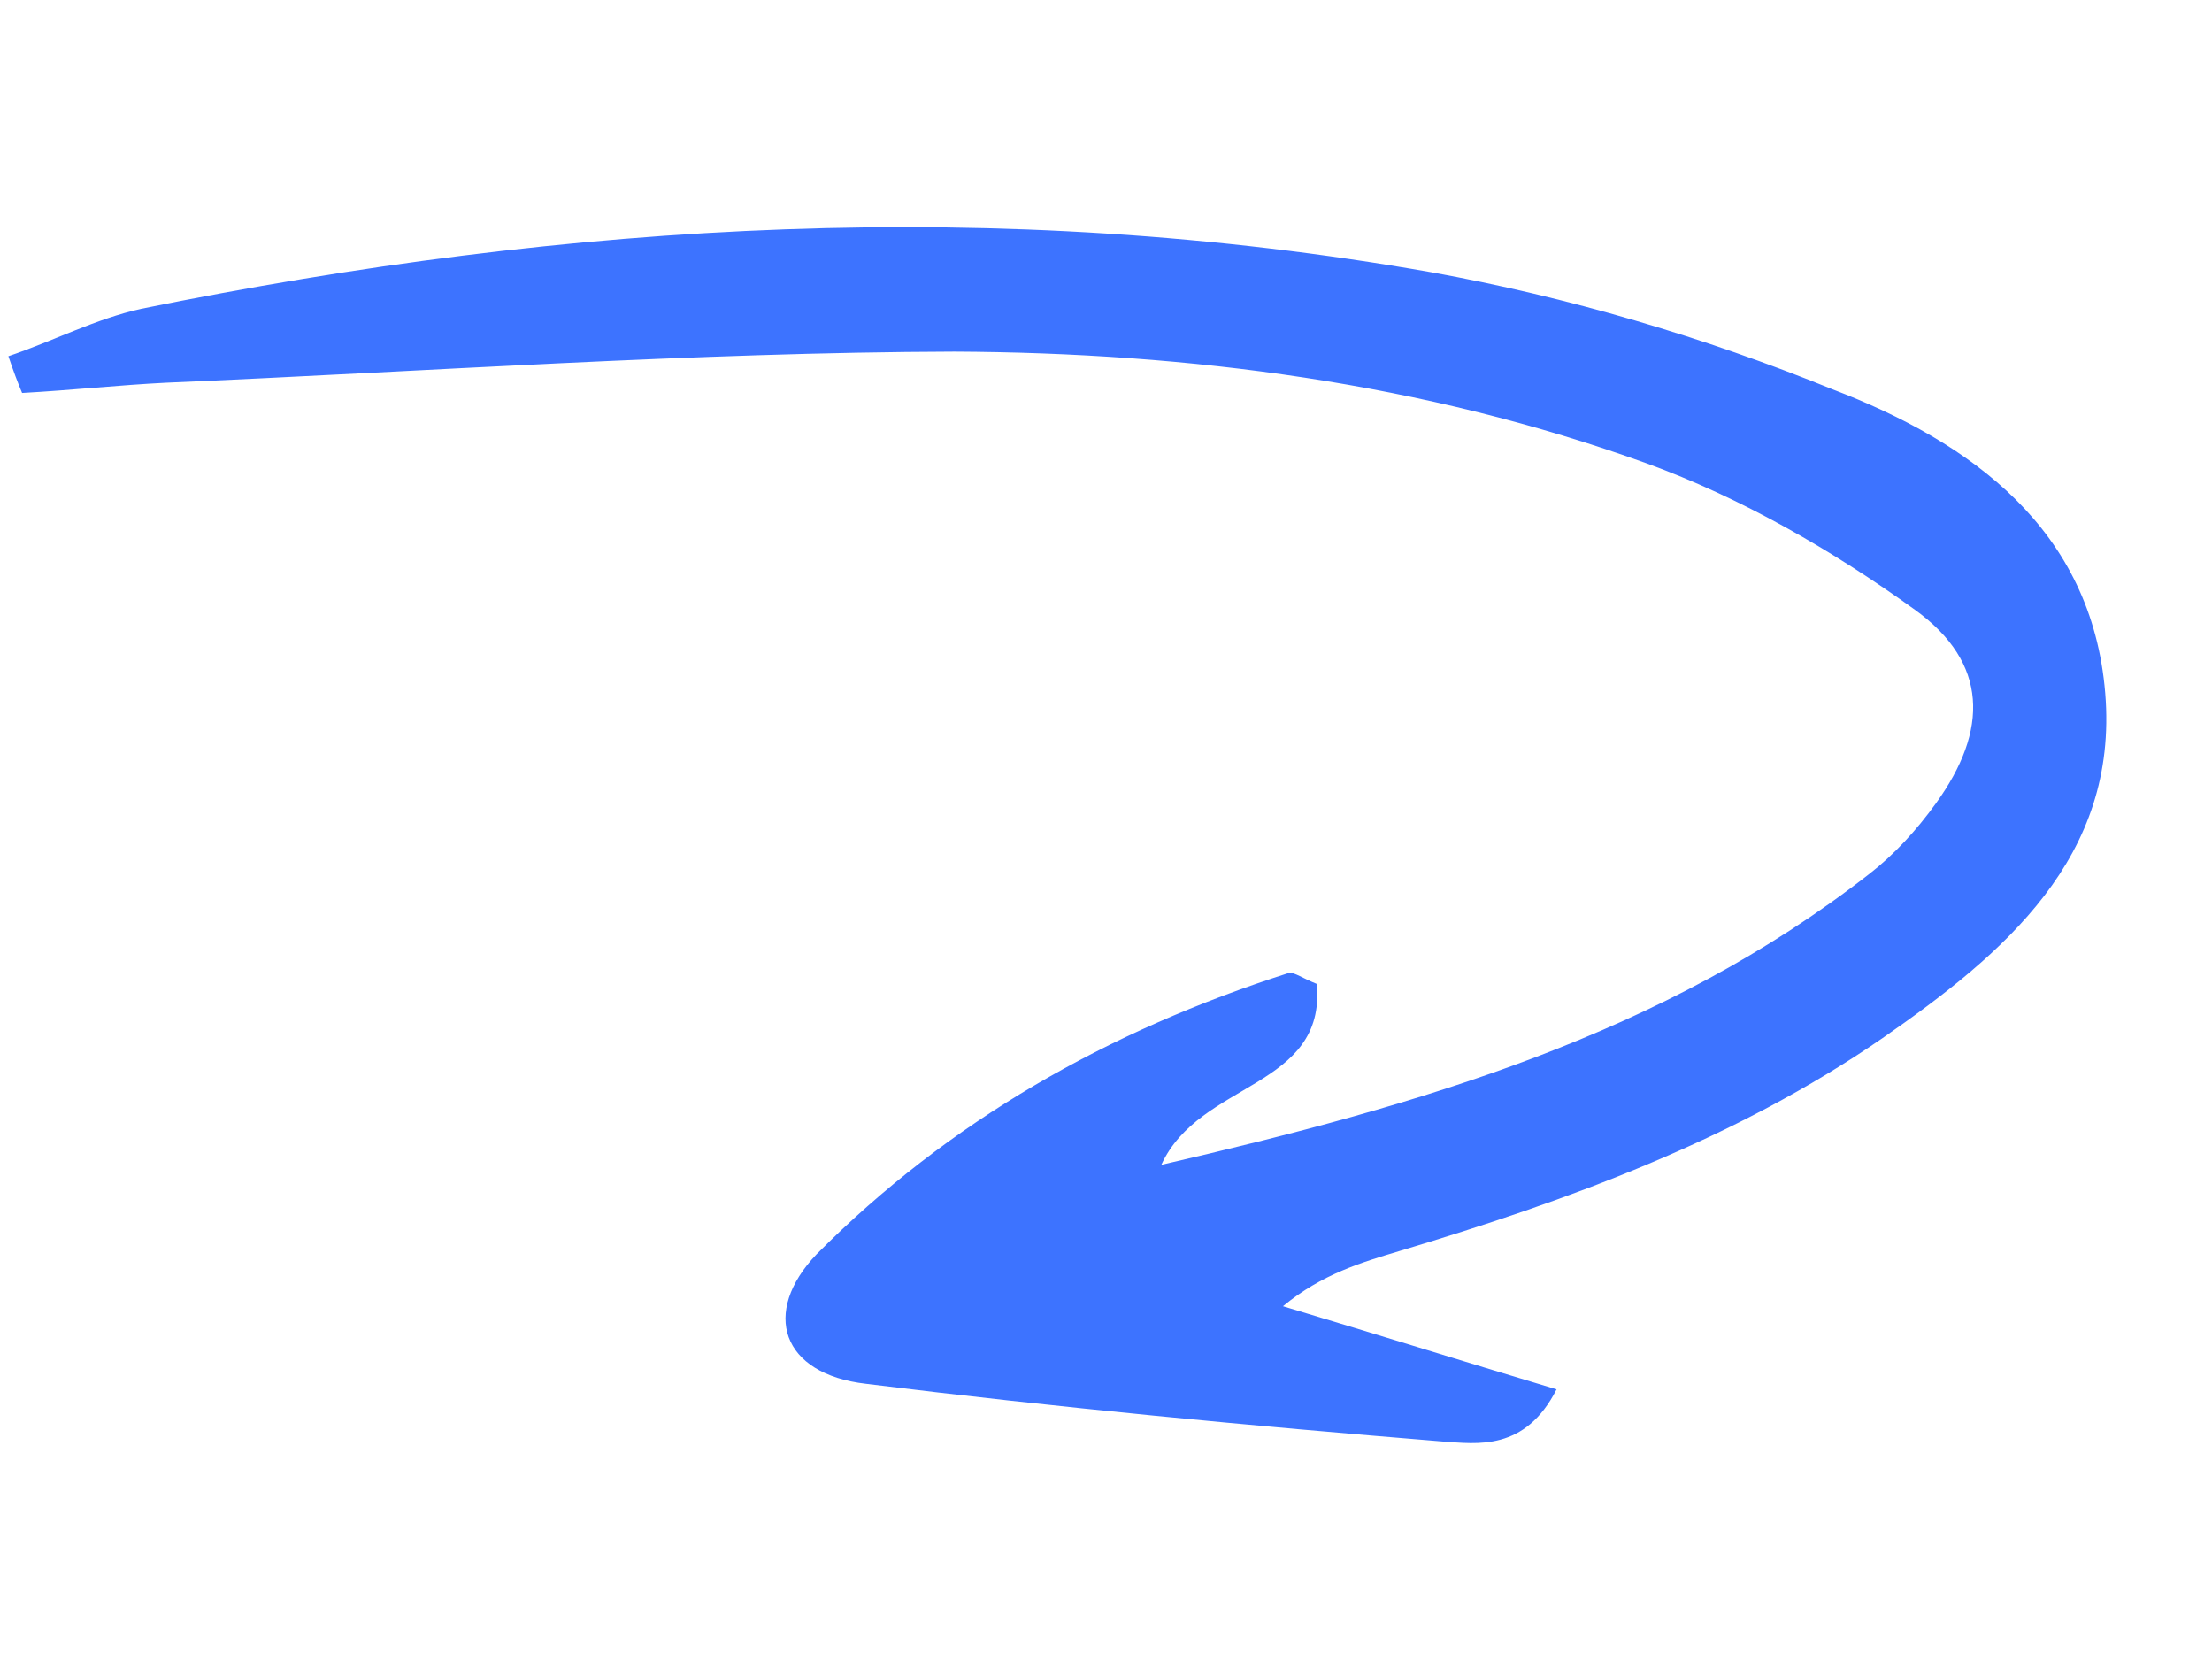 <svg xmlns="http://www.w3.org/2000/svg" width="182" height="136" viewBox="0 0 182 136" fill="none">
  <g clip-path="url(#clip0_33_6891)">
    <path d="M0.689 29.304C4.345 28.074 7.899 26.219 11.621 25.405C46.858 18.229 82.275 16.151 117.749 22.395C128.995 24.427 140.234 27.742 150.772 32.025C162.178 36.381 172.11 43.538 173.215 57.033C174.32 70.527 164.894 78.455 154.883 85.41C142.745 93.776 128.992 98.77 115.106 102.932C112.043 103.853 108.772 104.808 105.56 107.462C112.983 109.683 120.197 111.938 128.071 114.3C125.471 119.419 121.514 118.776 118.7 118.588C102.864 117.296 86.994 115.796 71.266 113.845C64.286 113.048 62.612 107.977 67.191 103.18C78.058 92.242 91.199 84.782 106.062 80.036C106.48 79.969 107.206 80.493 108.35 80.949C109.101 89.587 98.716 88.911 95.55 95.831C117.015 90.874 136.852 85.113 153.778 71.916C155.872 70.297 157.69 68.294 159.266 66.118C163.643 60.071 163.605 54.523 157.549 50.159C150.767 45.27 143.217 40.933 135.485 38.121C117.073 31.476 97.838 29.023 78.555 28.927C56.943 28.994 35.358 30.551 13.672 31.484C9.849 31.673 5.851 32.104 1.819 32.327C1.476 31.527 1.099 30.52 0.689 29.304Z" fill="#3D73FF"/>
  </g>
  <defs>
    <clipPath id="clip0_33_6891">
      <rect width="110" height="166" fill="white" transform="translate(164.188 0.49) rotate(80.841)"/>
    </clipPath>
  </defs>
</svg>